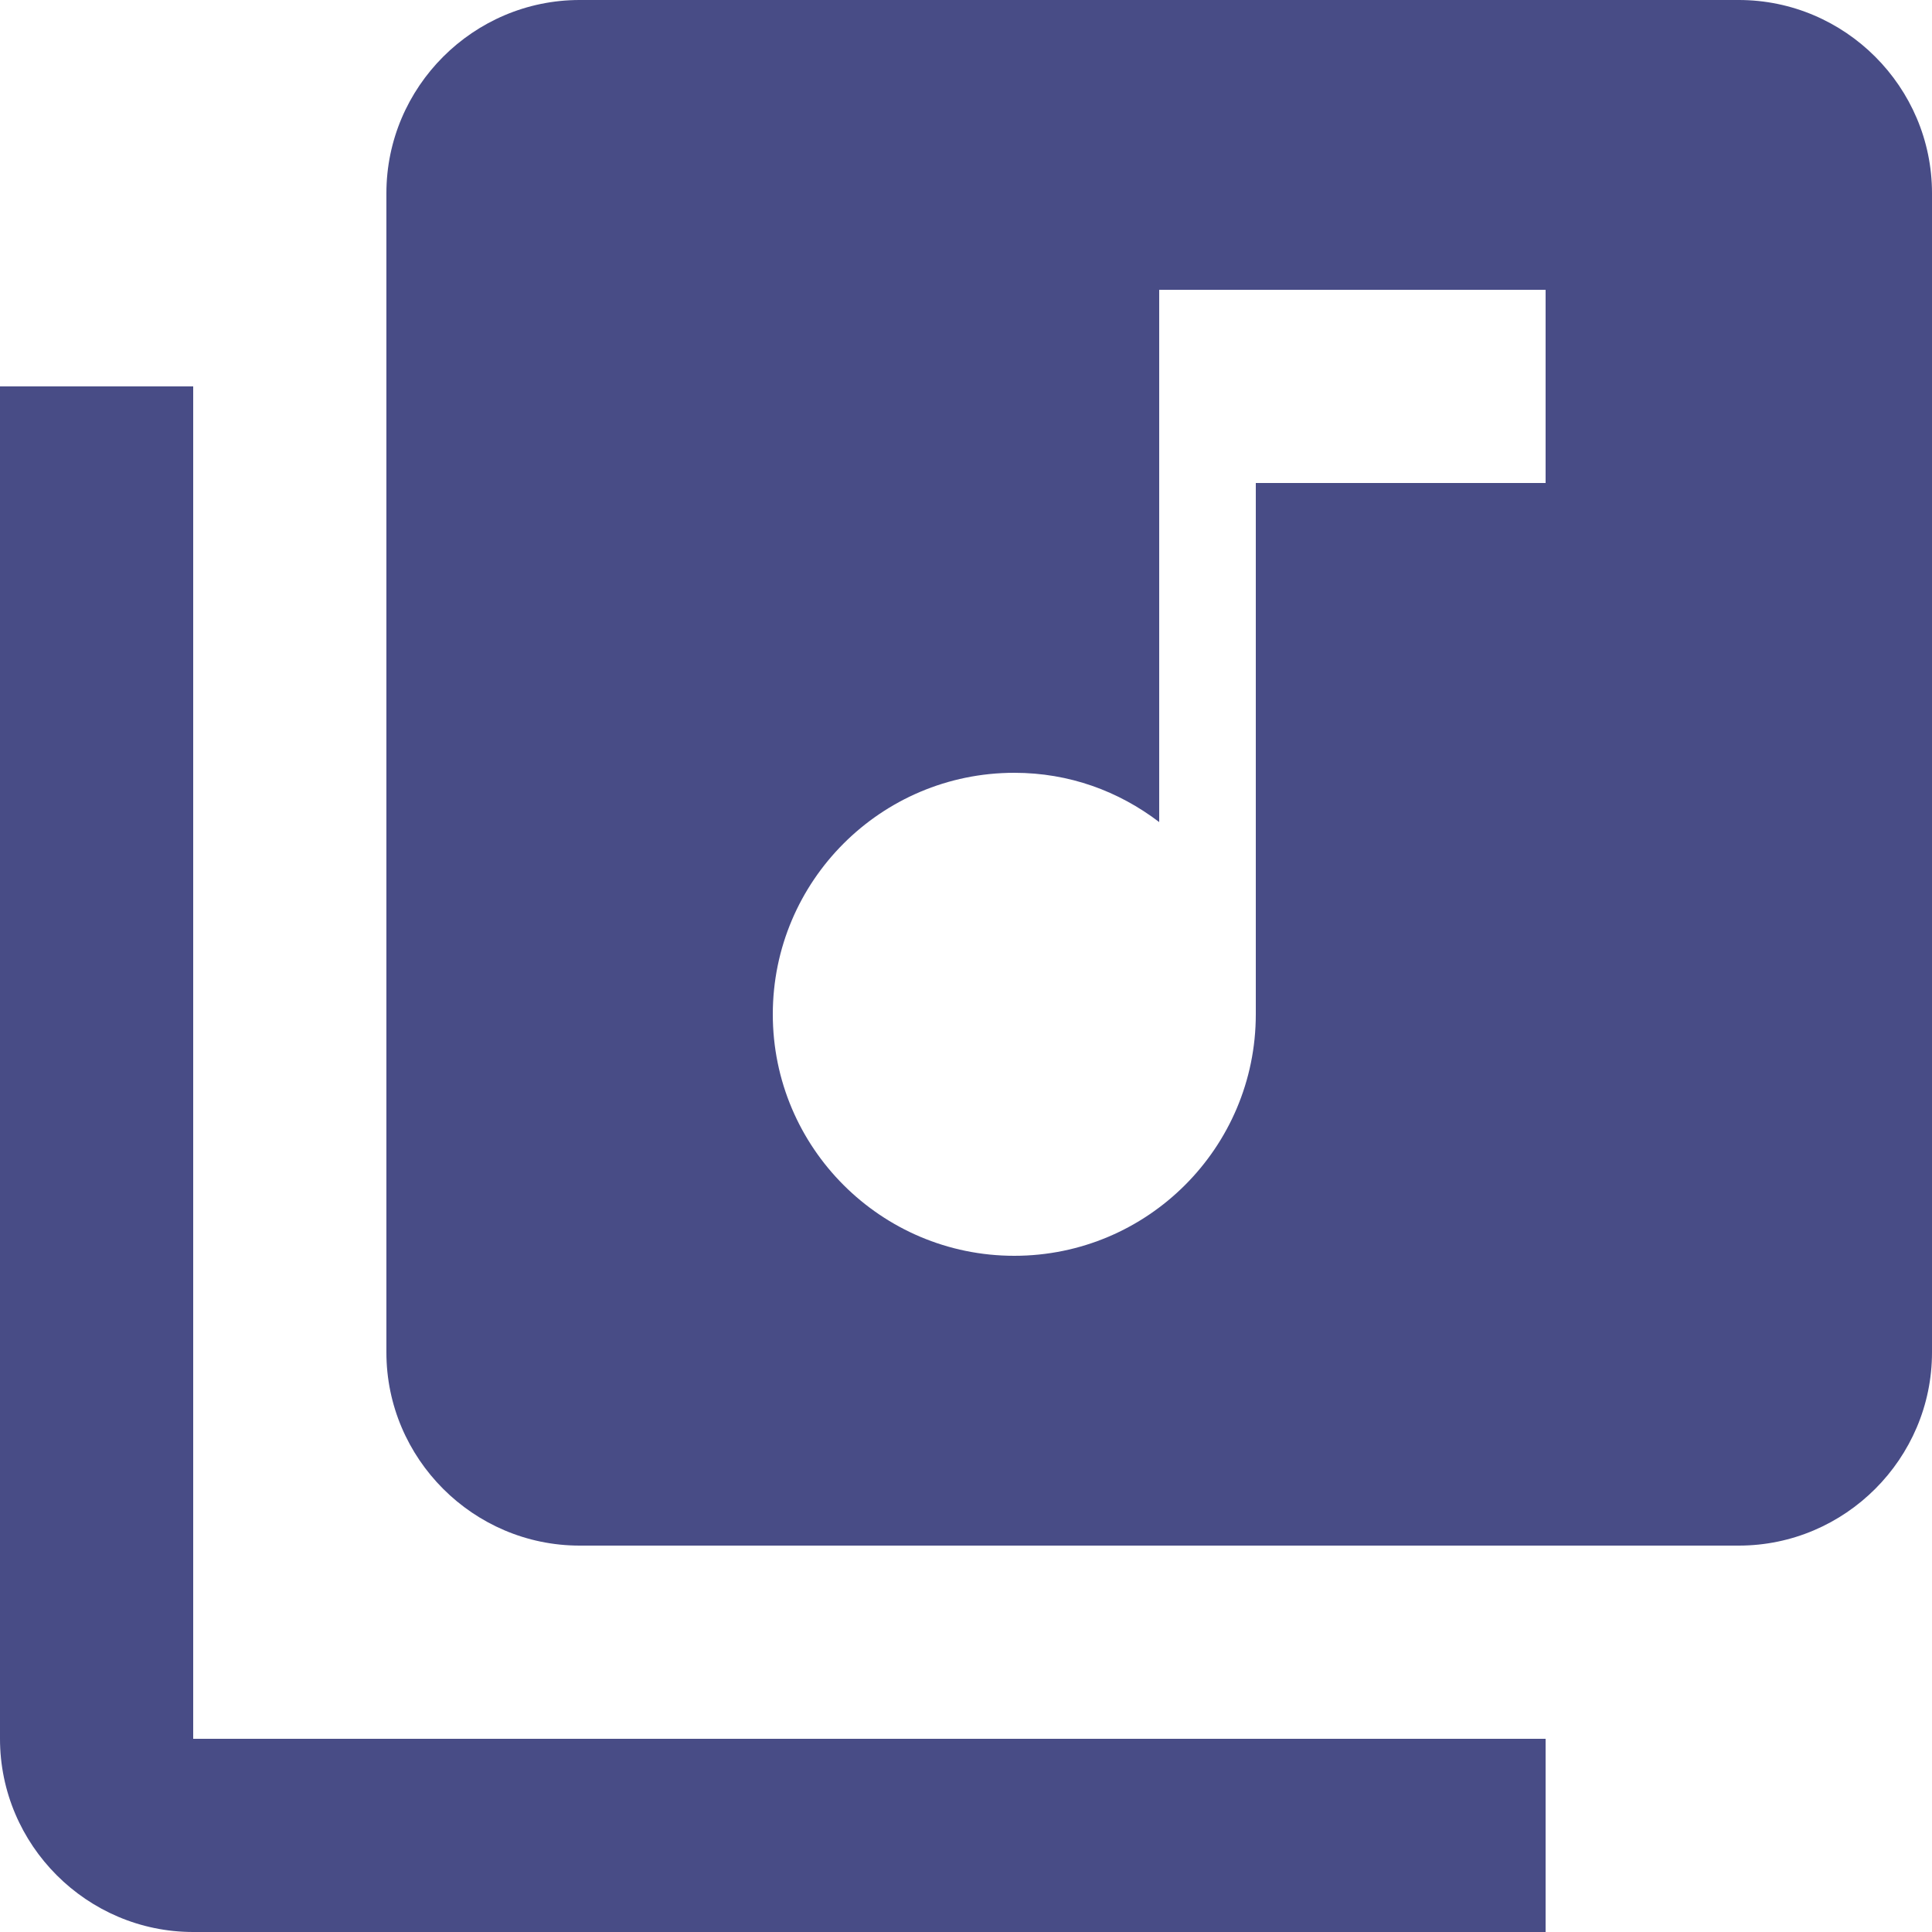 <svg width="80" height="80" viewBox="0 0 80 80" fill="none" xmlns="http://www.w3.org/2000/svg">
<path d="M72 0H24C19.6 0 16 3.6 16 8V56C16 60.4 19.6 64 24 64H72C76.4 64 80 60.4 80 56V8C80 3.6 76.4 0 72 0ZM64 20H52V42C52 47.52 47.52 52 42 52C36.48 52 32 47.52 32 42C32 36.48 36.48 32 42 32C44.28 32 46.32 32.76 48 34.04V12H64V20ZM8 16H0V72C0 76.4 3.6 80 8 80H64V72H8V16Z" fill="#484C86"/>
</svg>
